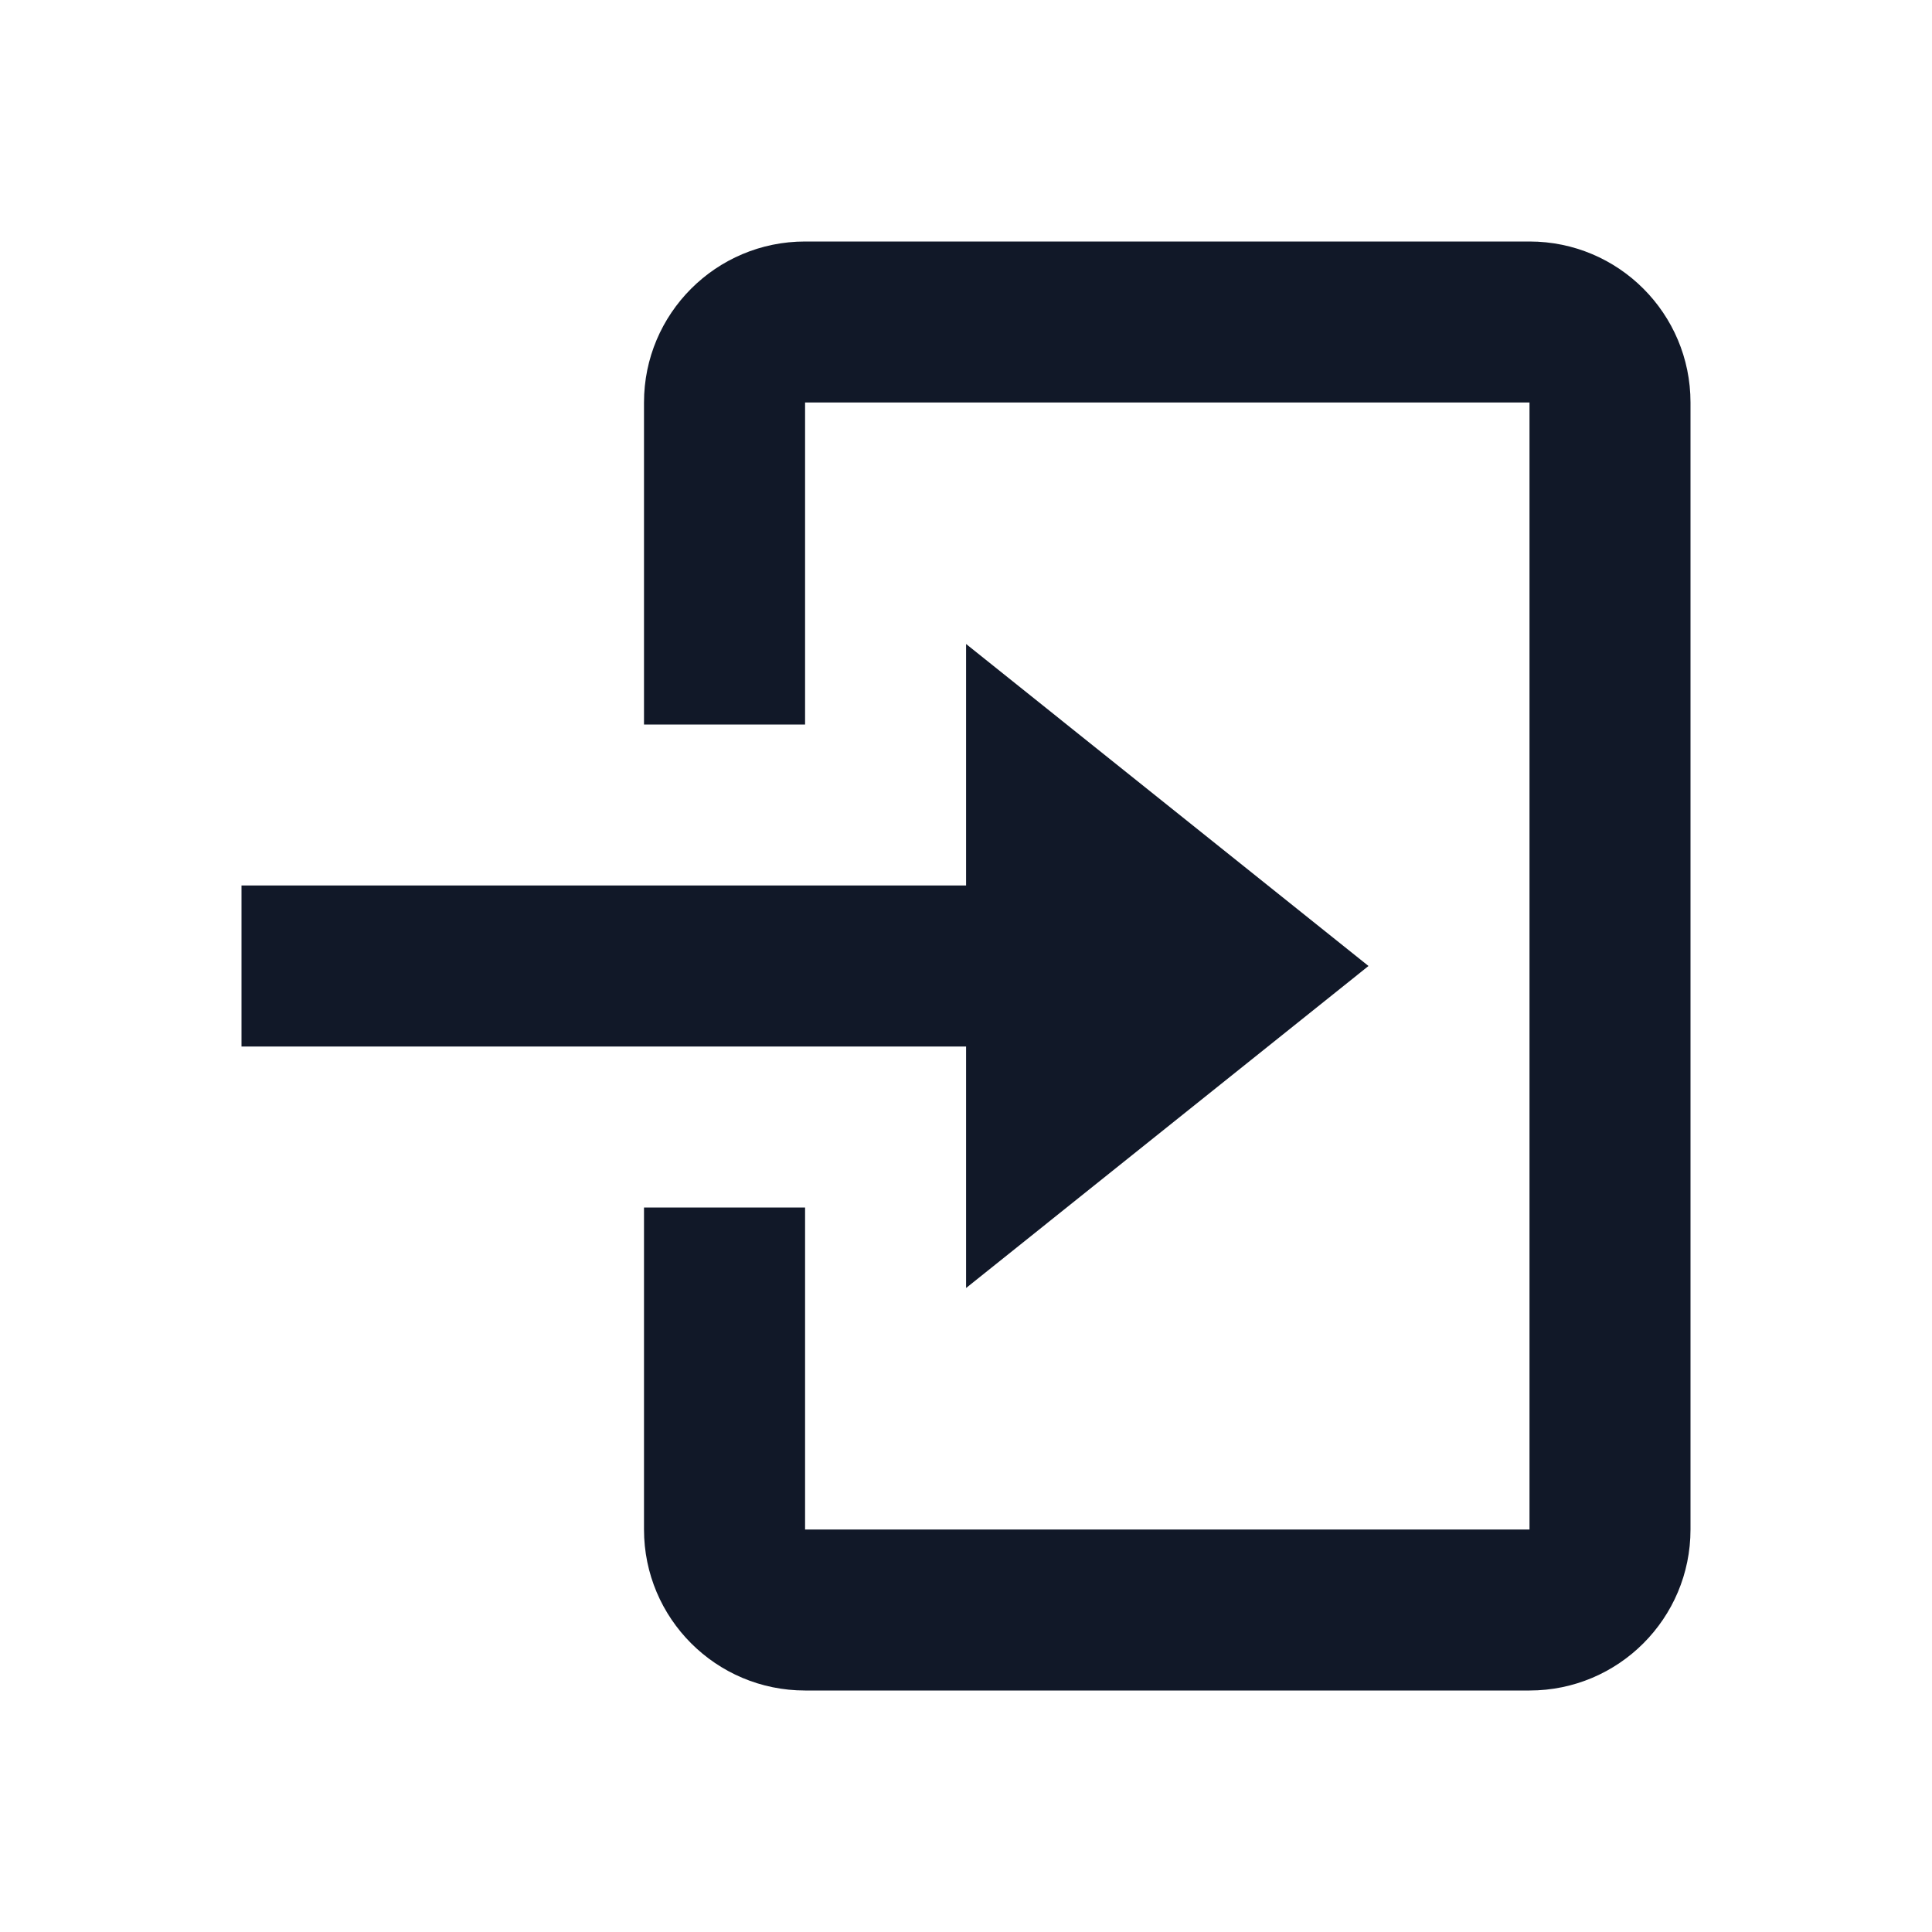 <svg width="24" height="24" viewBox="0 0 24 24" fill="none" xmlns="http://www.w3.org/2000/svg">
<path d="M19 21H10.001C8.896 21 8 20.105 8 19V15H10.001V19H19V5H10.001V9H8V5C8 3.895 8.896 3 10.001 3H19C20.105 3 21 3.895 21 5V19C21 20.105 20.105 21 19 21ZM12.001 16V13H3V11H12.001V8L17 12L12.001 16Z" fill="#111828"/>
</svg>
